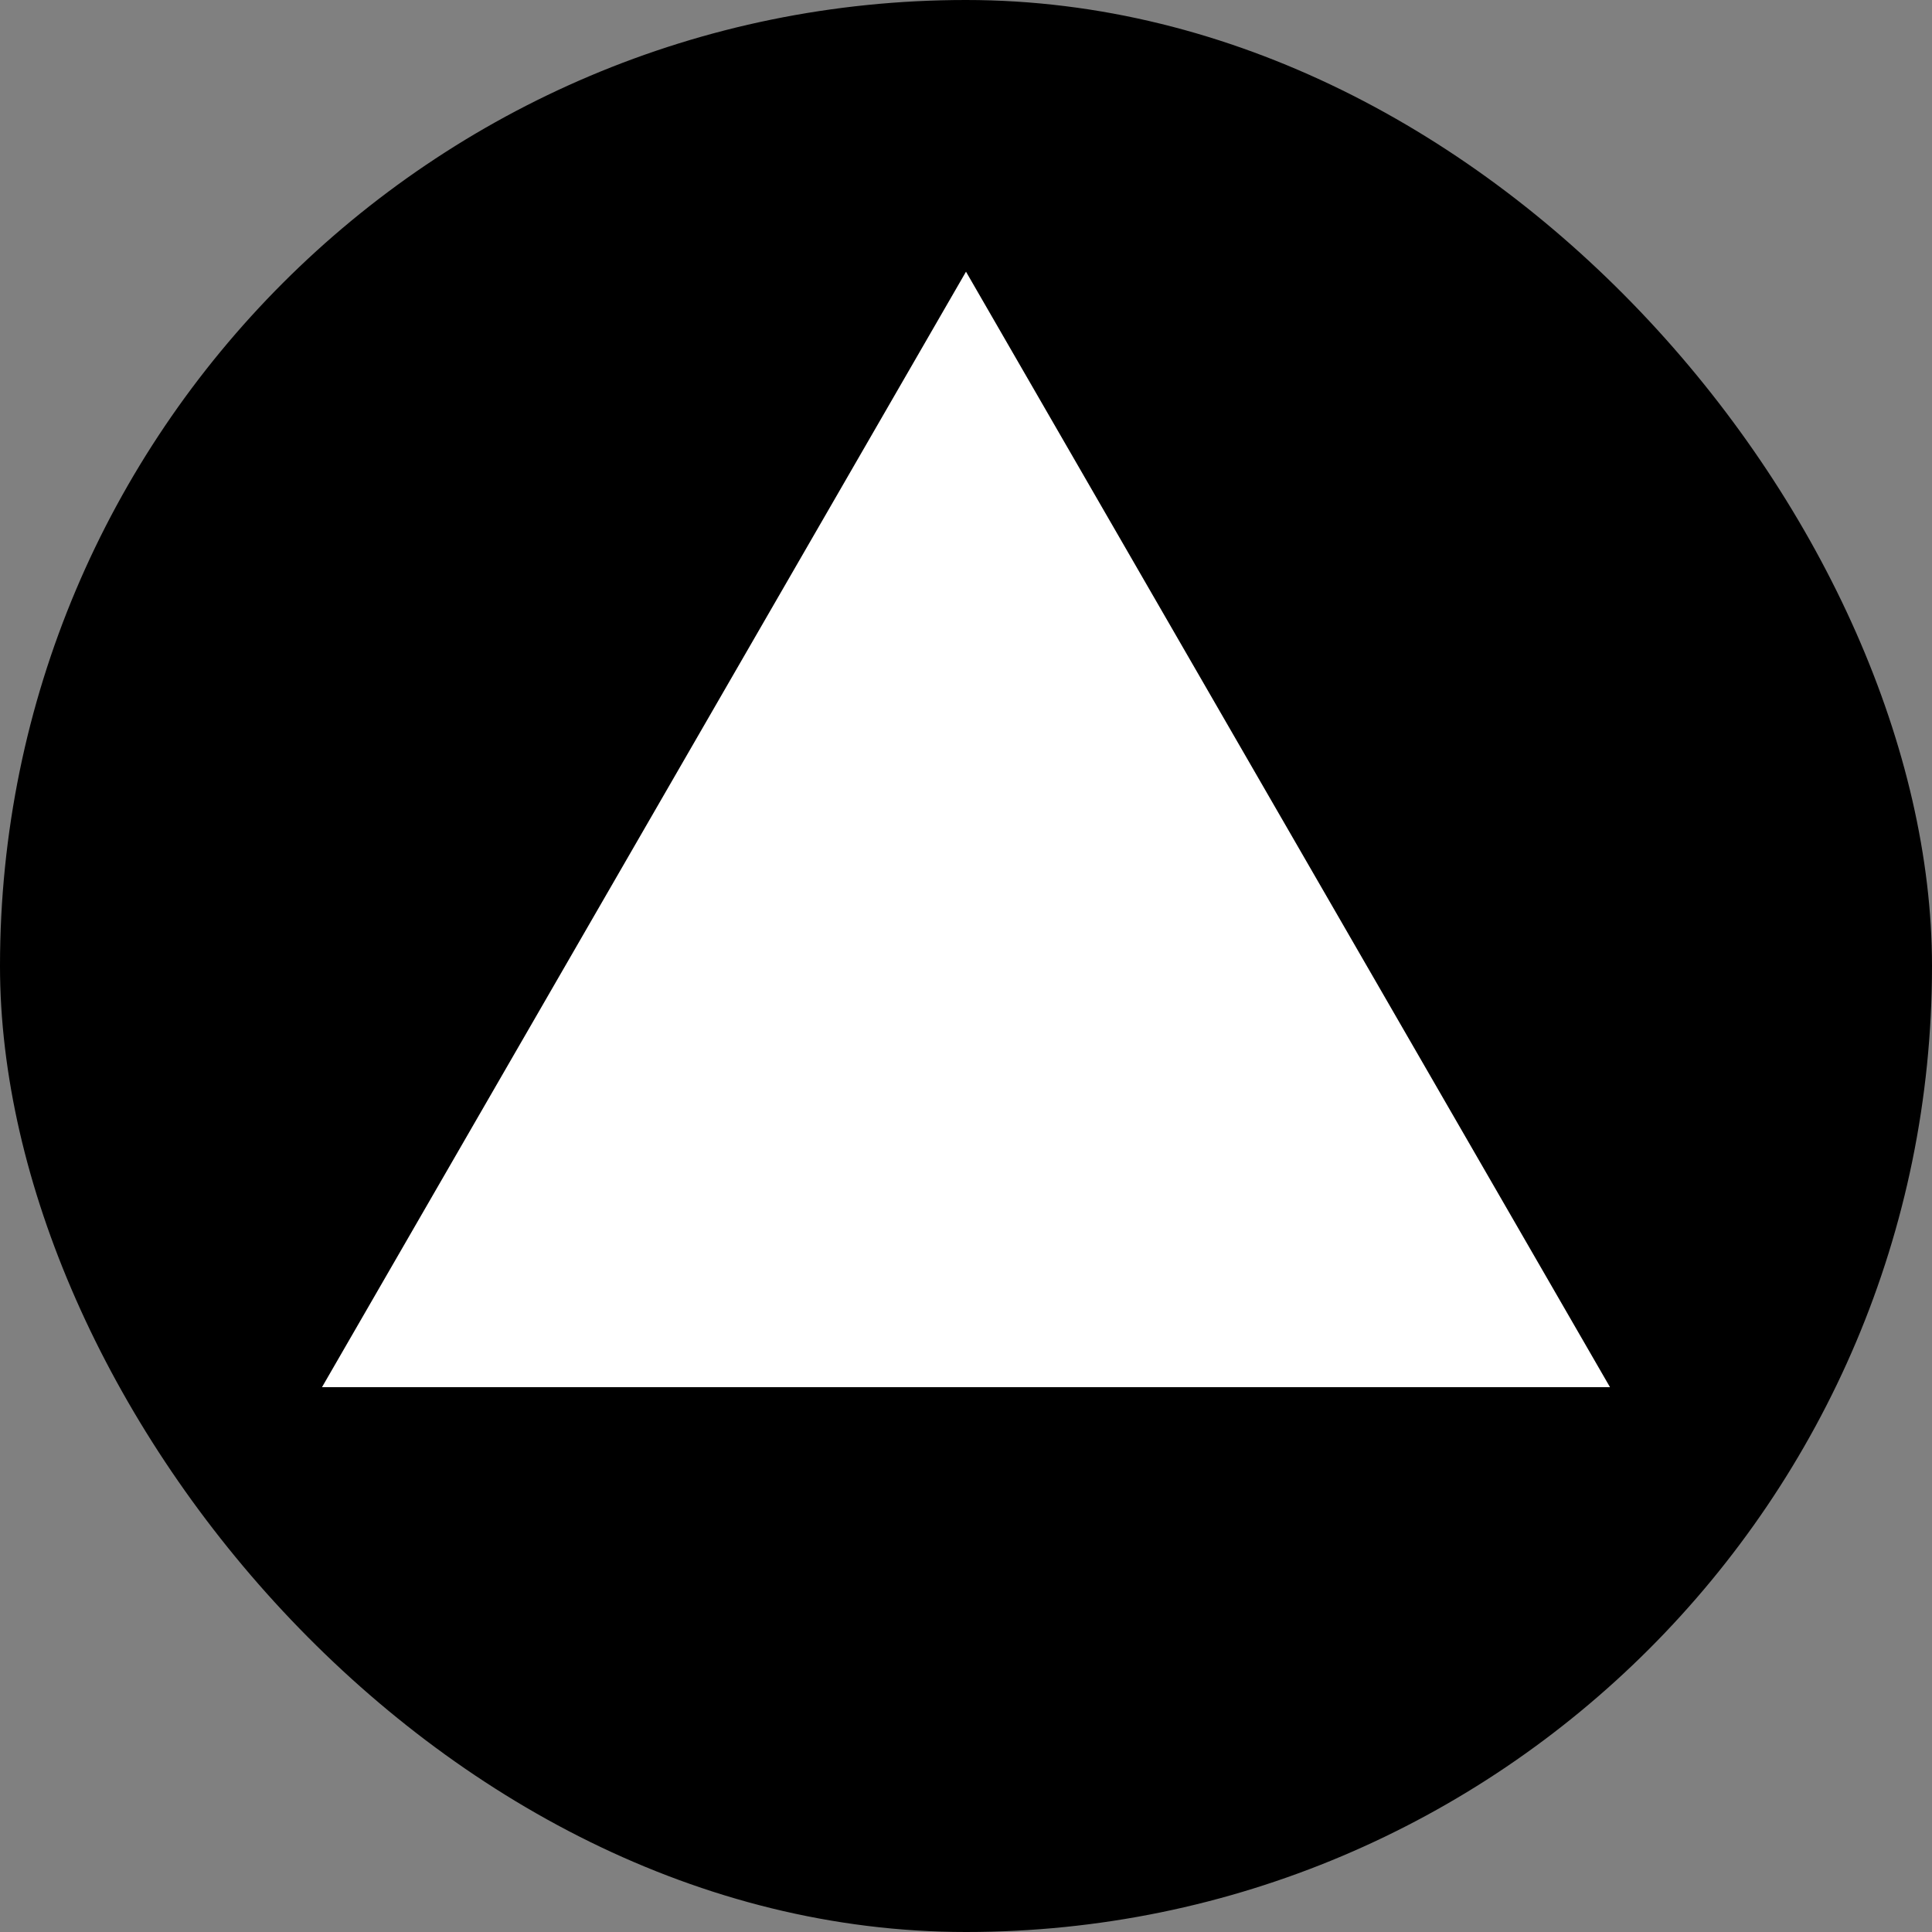 <svg width="24" height="24" viewBox="0 0 24 24" fill="none" xmlns="http://www.w3.org/2000/svg">
<rect x="0" y="0" width="24" height="24" fill="#808080" stroke="none"/>
<g clip-path="url(#clip0_859_639)">
<rect width="24" height="24" rx="12" fill="black"/>
<path d="M12 3.375L20 17.232H4L12 3.375Z" fill="white"/>
</g>
<defs>
<clipPath id="clip0_859_639">
<rect width="24" height="24" fill="white"/>
</clipPath>
</defs>
</svg>

